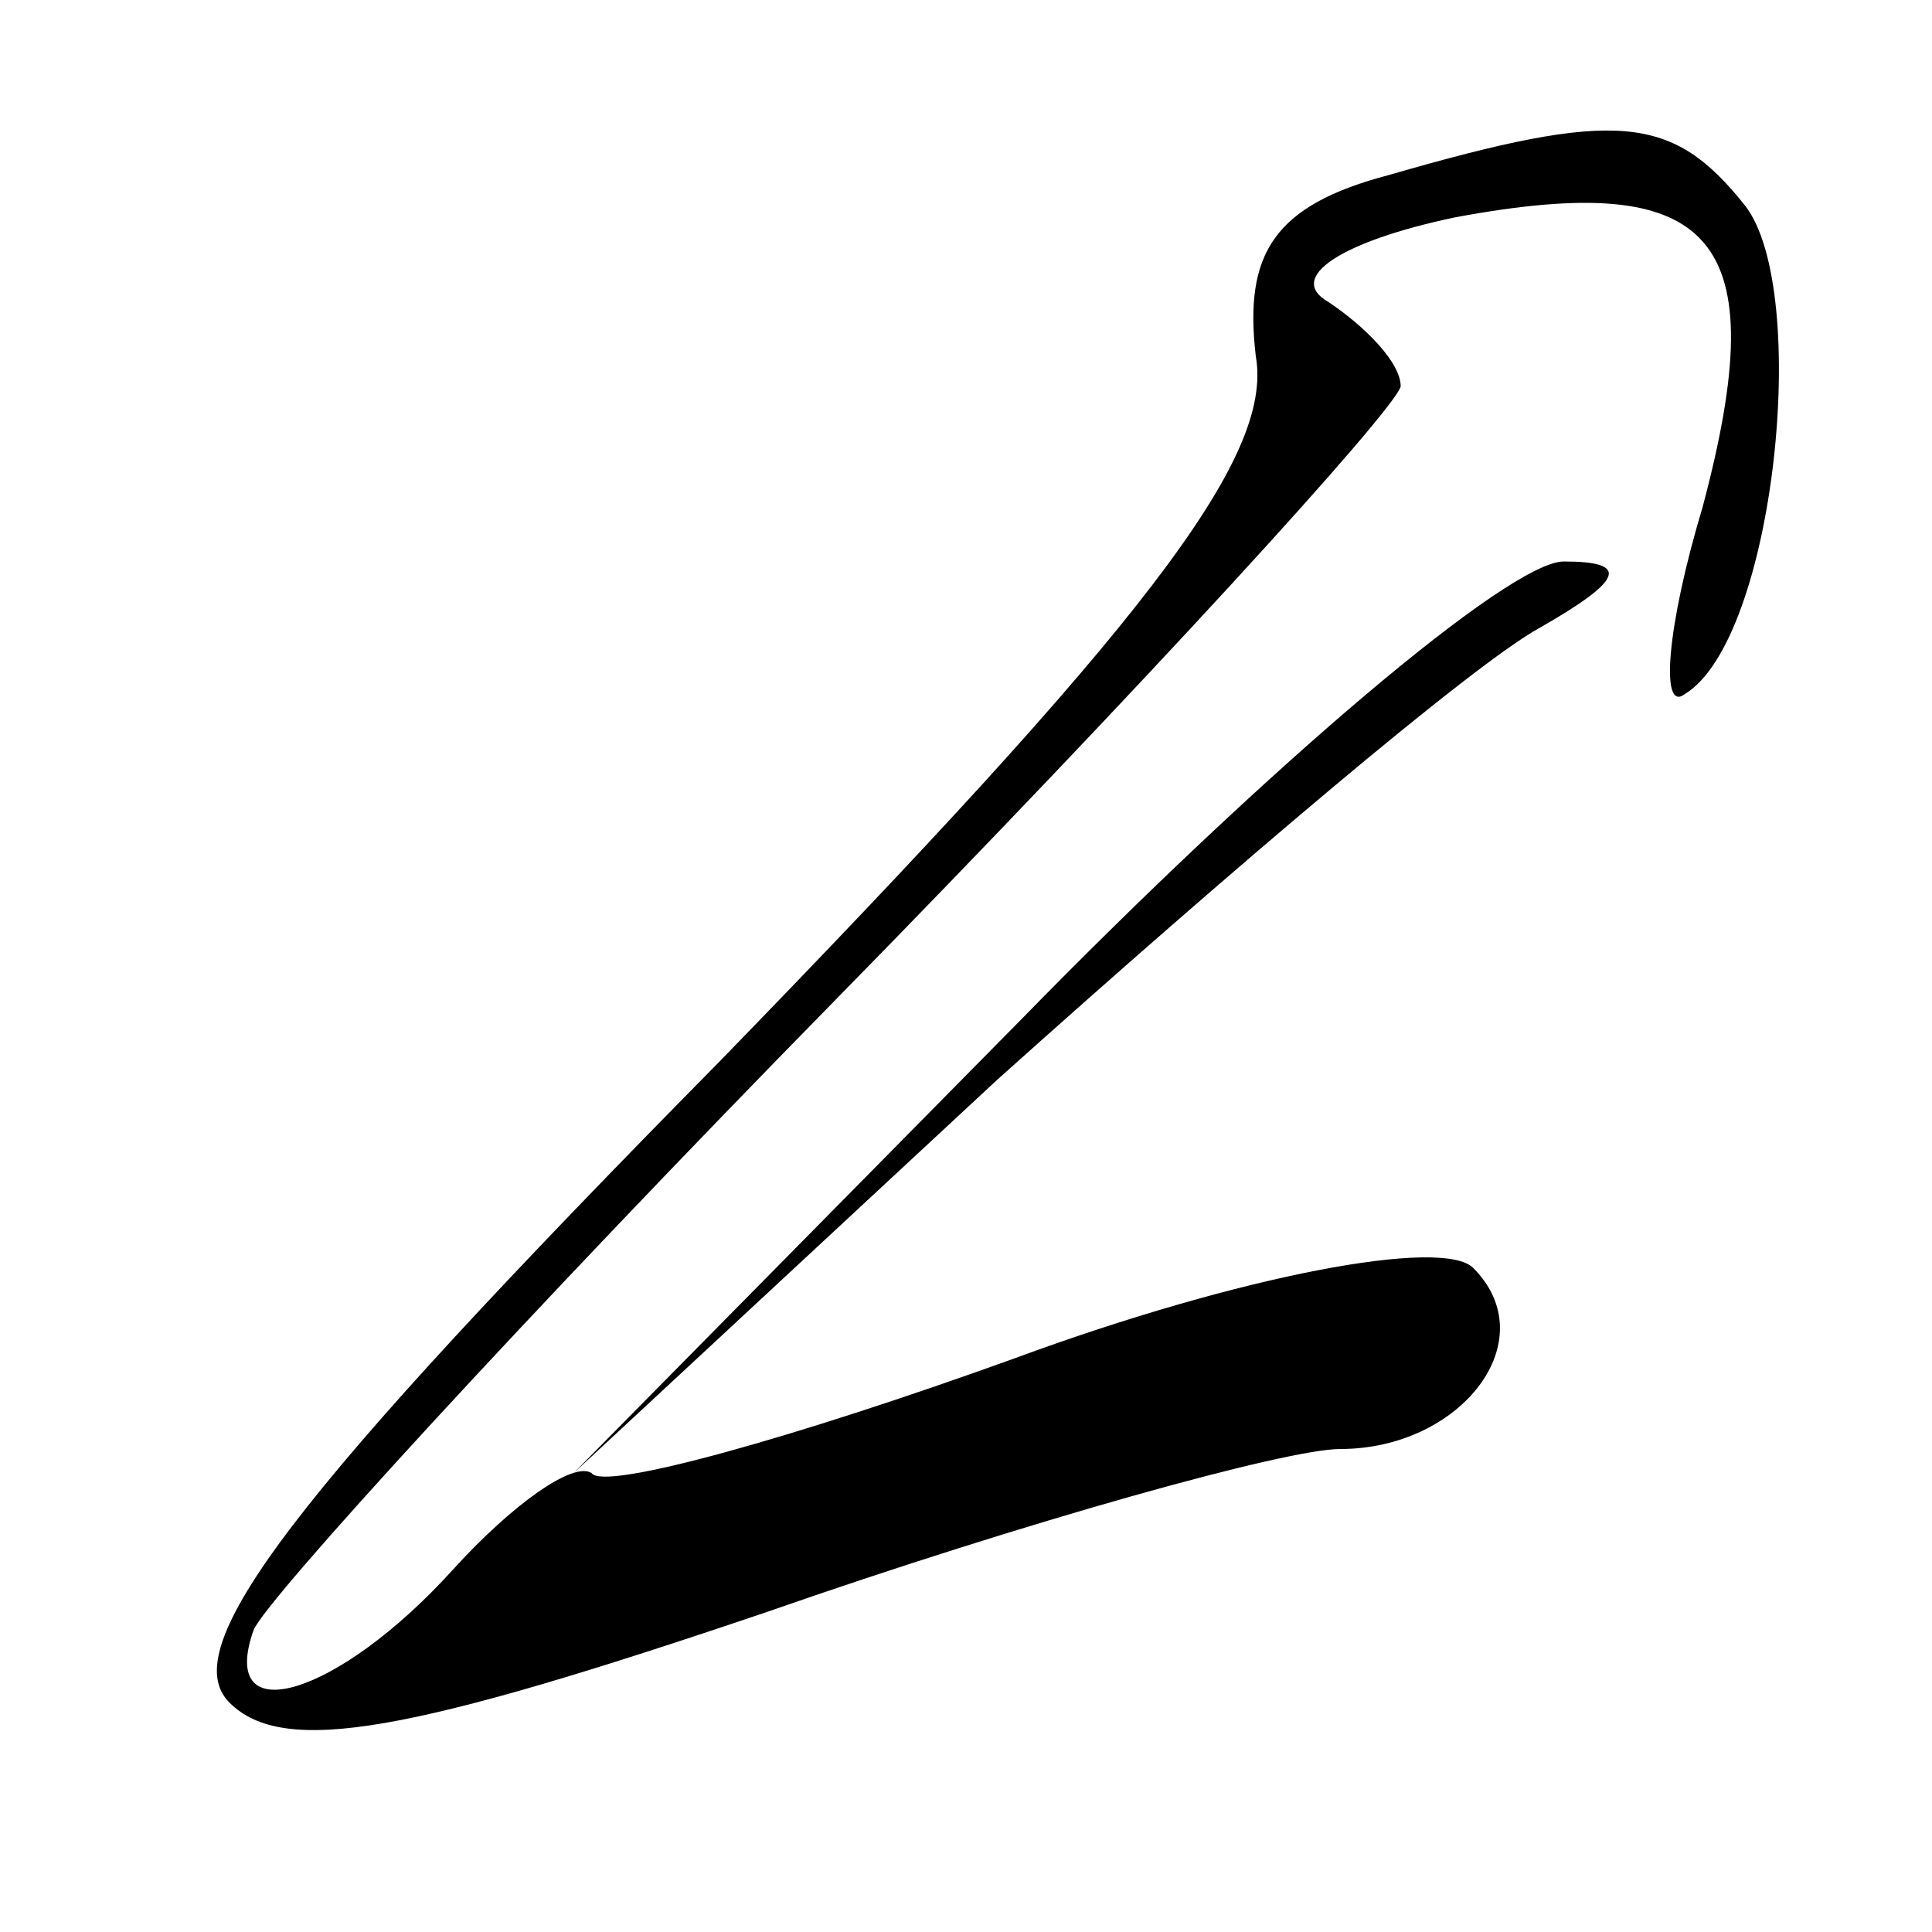 <?xml version="1.0" standalone="no"?>
<!DOCTYPE svg PUBLIC "-//W3C//DTD SVG 20010904//EN"
 "http://www.w3.org/TR/2001/REC-SVG-20010904/DTD/svg10.dtd">
<svg version="1.0" xmlns="http://www.w3.org/2000/svg"
 width="32pt" height="32pt" viewBox="0 0 32 32"
 preserveAspectRatio="xMidYMid meet">
<g transform="translate(0,32) scale(0.1,-0.1)"
fill="#000000" stroke="none">
<path fill="#000000" stroke="none" d="M230 291 c-19 -5 -24 -13 -22 -30 3
-17 -19 -45 -89 -117 -71 -72 -90 -97 -81 -106 9 -9 30 -5 89 15 43 15 86 27
95 27 20 0 34 18 22 30 -5 5 -38 -1 -76 -15 -36 -13 -68 -22 -70 -19 -3 2 -13
-5 -23 -16 -19 -21 -39 -27 -33 -10 2 5 45 52 96 104 51 52 93 98 94 102 0 4
-6 10 -12 14 -7 4 2 10 21 14 43 8 53 -3 41 -48 -6 -20 -7 -34 -3 -31 15 9 21
67 10 81 -12 15 -21 16 -59 5z"/>
<path fill="#000000" stroke="none" d="M169 151 l-74 -75 70 65 c39 35 79 69
90 75 14 8 15 11 4 11 -9 0 -49 -34 -90 -76z"/>
</g>
</svg>
